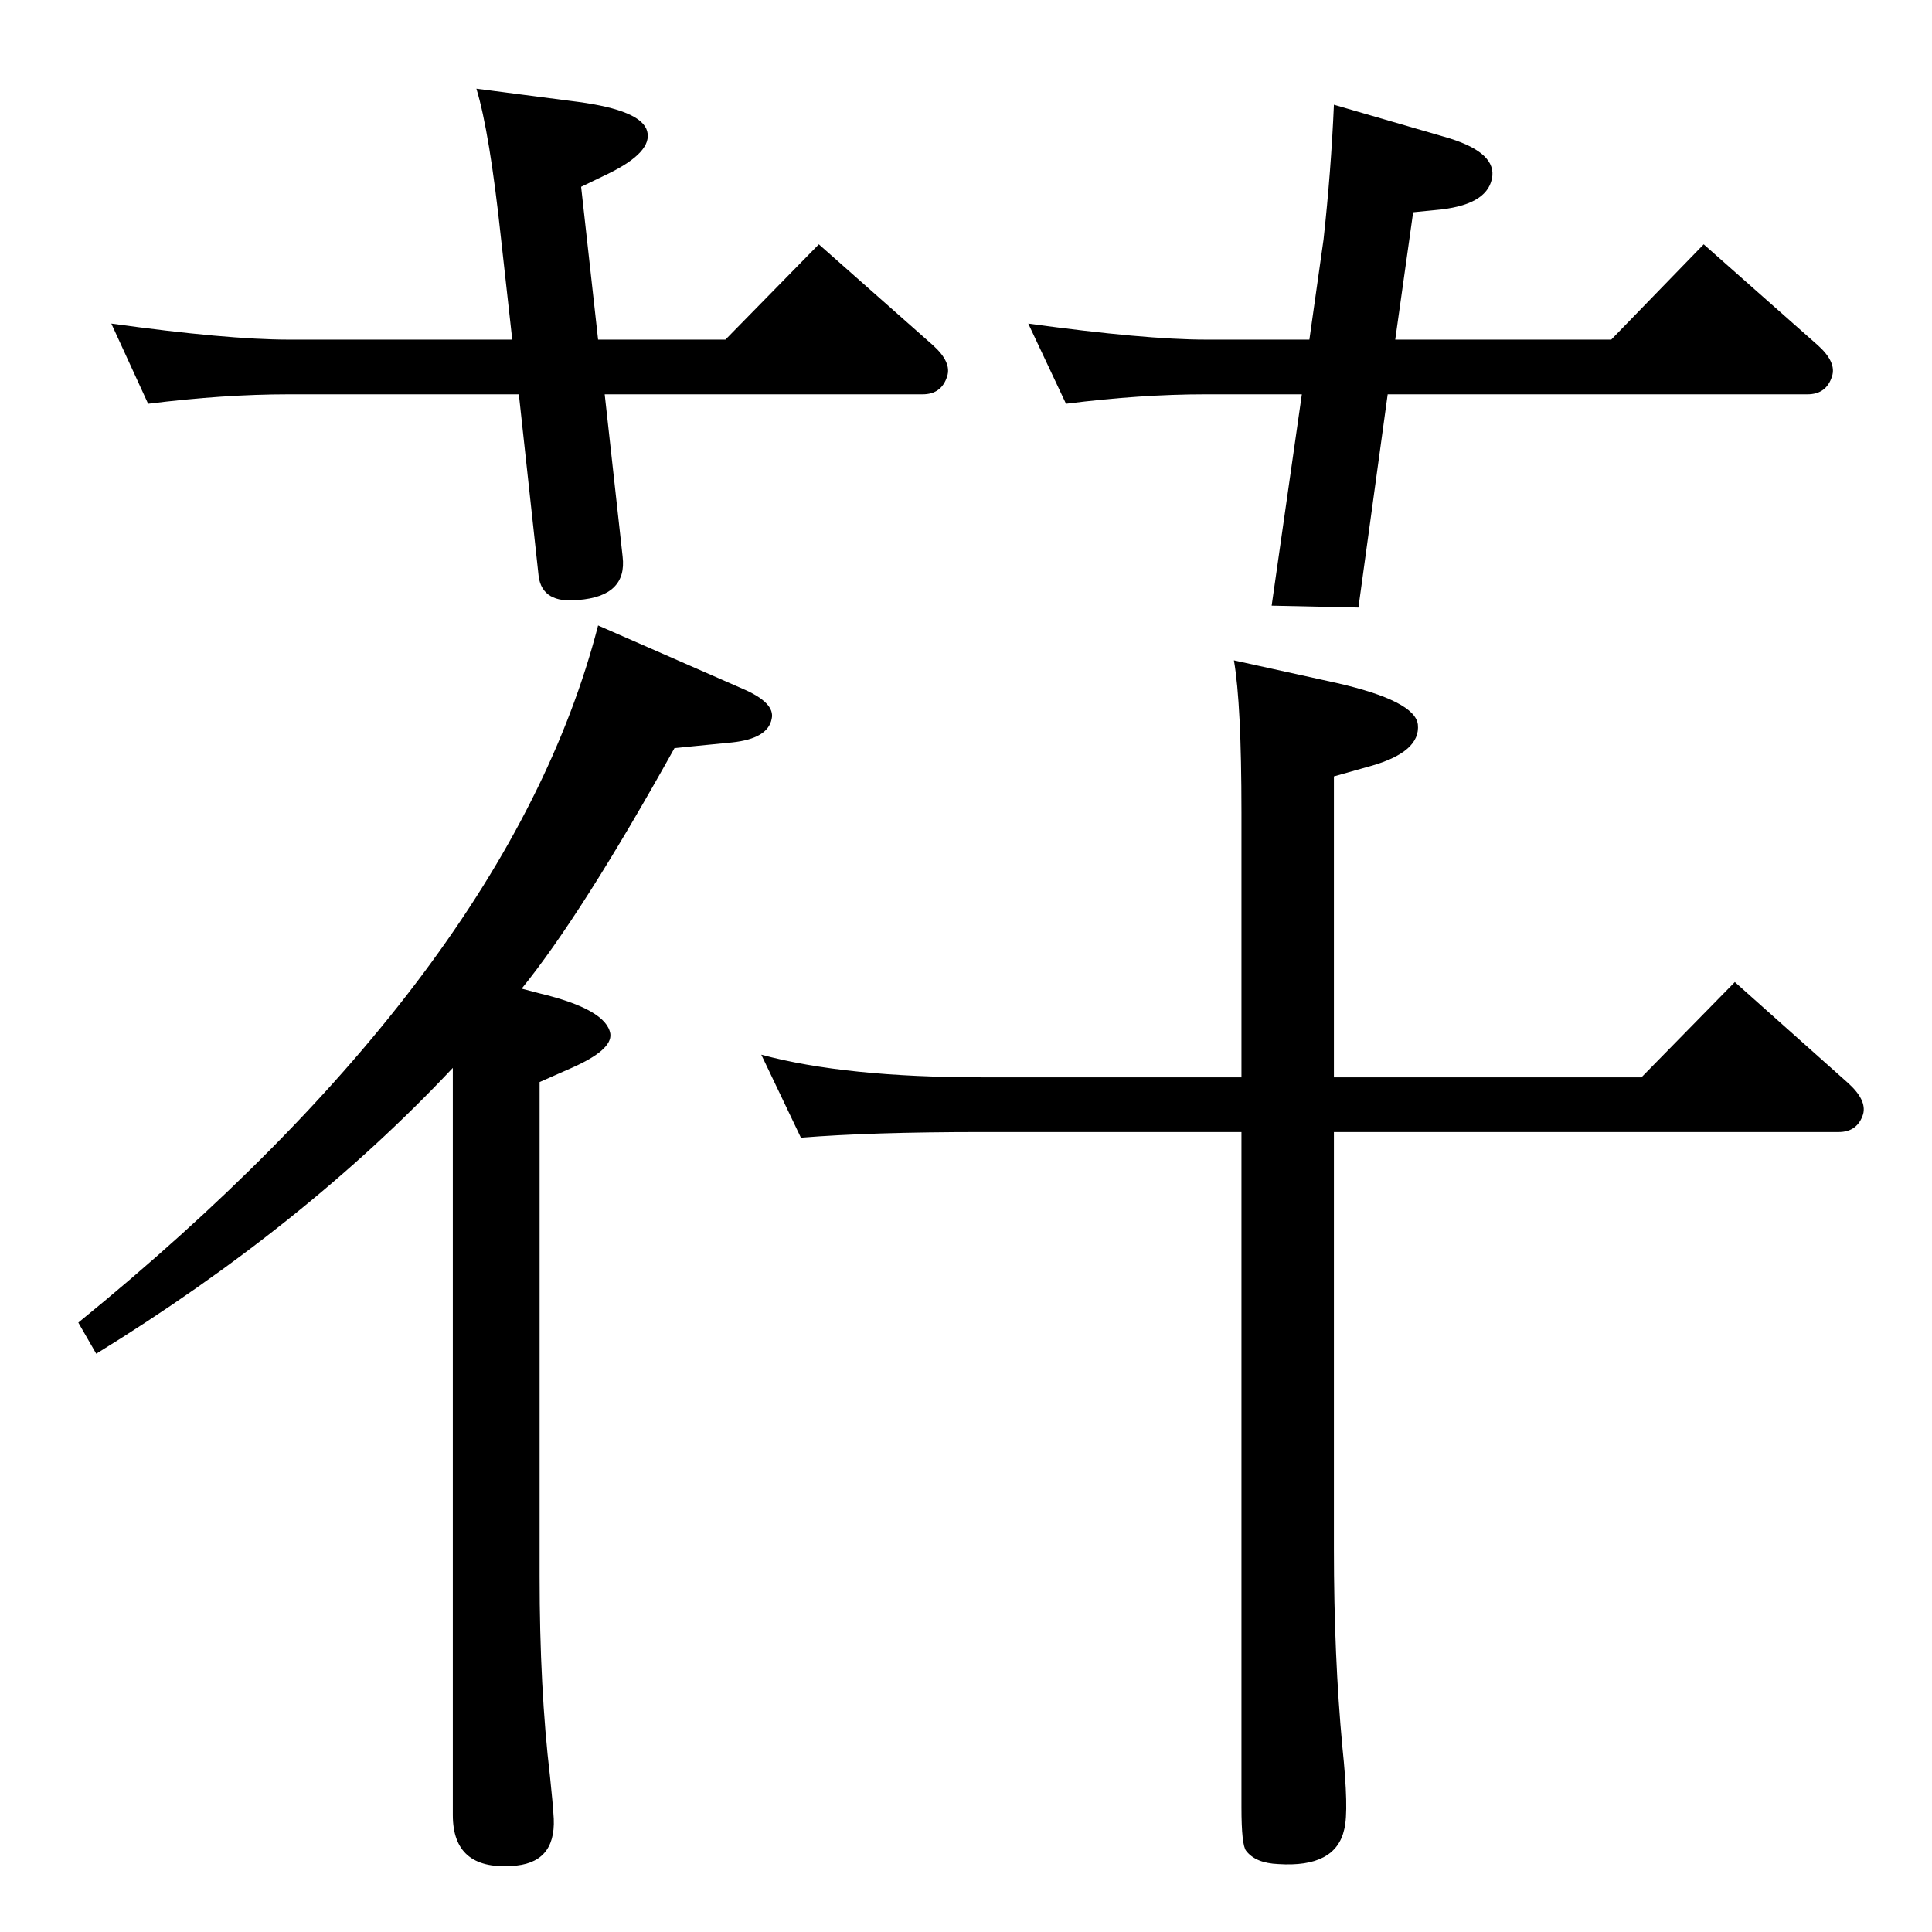 <?xml version="1.0" standalone="no"?>
<!DOCTYPE svg PUBLIC "-//W3C//DTD SVG 1.1//EN" "http://www.w3.org/Graphics/SVG/1.1/DTD/svg11.dtd" >
<svg xmlns="http://www.w3.org/2000/svg" xmlns:xlink="http://www.w3.org/1999/xlink" version="1.1" viewBox="0 0 2048 2048">
  <g transform="matrix(1 0 0 -1 0 2048)">
   <path fill="currentColor"
d="M1471 1630l-31 -226l-92 2l32 224h-102q-69 0 -148 -10l-40 85q124 -17 188 -17h110l15 106q8 73 11 143l117 -34q53 -15 51 -41q-3 -30 -54 -36l-30 -3l-19 -135h229l98 101l121 -107q20 -18 15 -33q-6 -19 -26 -19h-445zM634 1688h135l99 101l121 -107q20 -18 15 -33
q-6 -19 -26 -19h-337l19 -172q5 -42 -47 -46q-38 -4 -42 25l-21 193h-244q-69 0 -149 -10l-39 85q123 -17 188 -17h237l-12 108q-12 112 -26 158l108 -14q67 -9 73 -31t-41 -45l-29 -14zM553 1000l19 -5q71 -17 75 -43q2 -17 -41 -36l-34 -15v-524q0 -119 11 -212
q3 -28 4 -45q2 -48 -45 -50q-62 -4 -62 54v736v34v22q-157 -167 -378 -303l-19 33q456 371 551 739l153 -67q35 -15 31 -32q-4 -21 -42 -25l-61 -6q-98 -176 -162 -255zM1316 848h-275q-118 0 -192 -6l-42 88q89 -24 234 -24h275v281q0 115 -8 161l109 -24q83 -19 86 -44
q3 -29 -50 -44l-39 -11v-319h326l99 101l120 -107q20 -18 16 -33q-6 -19 -26 -19h-535v-442q0 -114 9 -210q7 -67 2 -87q-9 -41 -70 -37q-24 1 -34 14q-5 6 -5 46v716z" />
  </g>

</svg>
